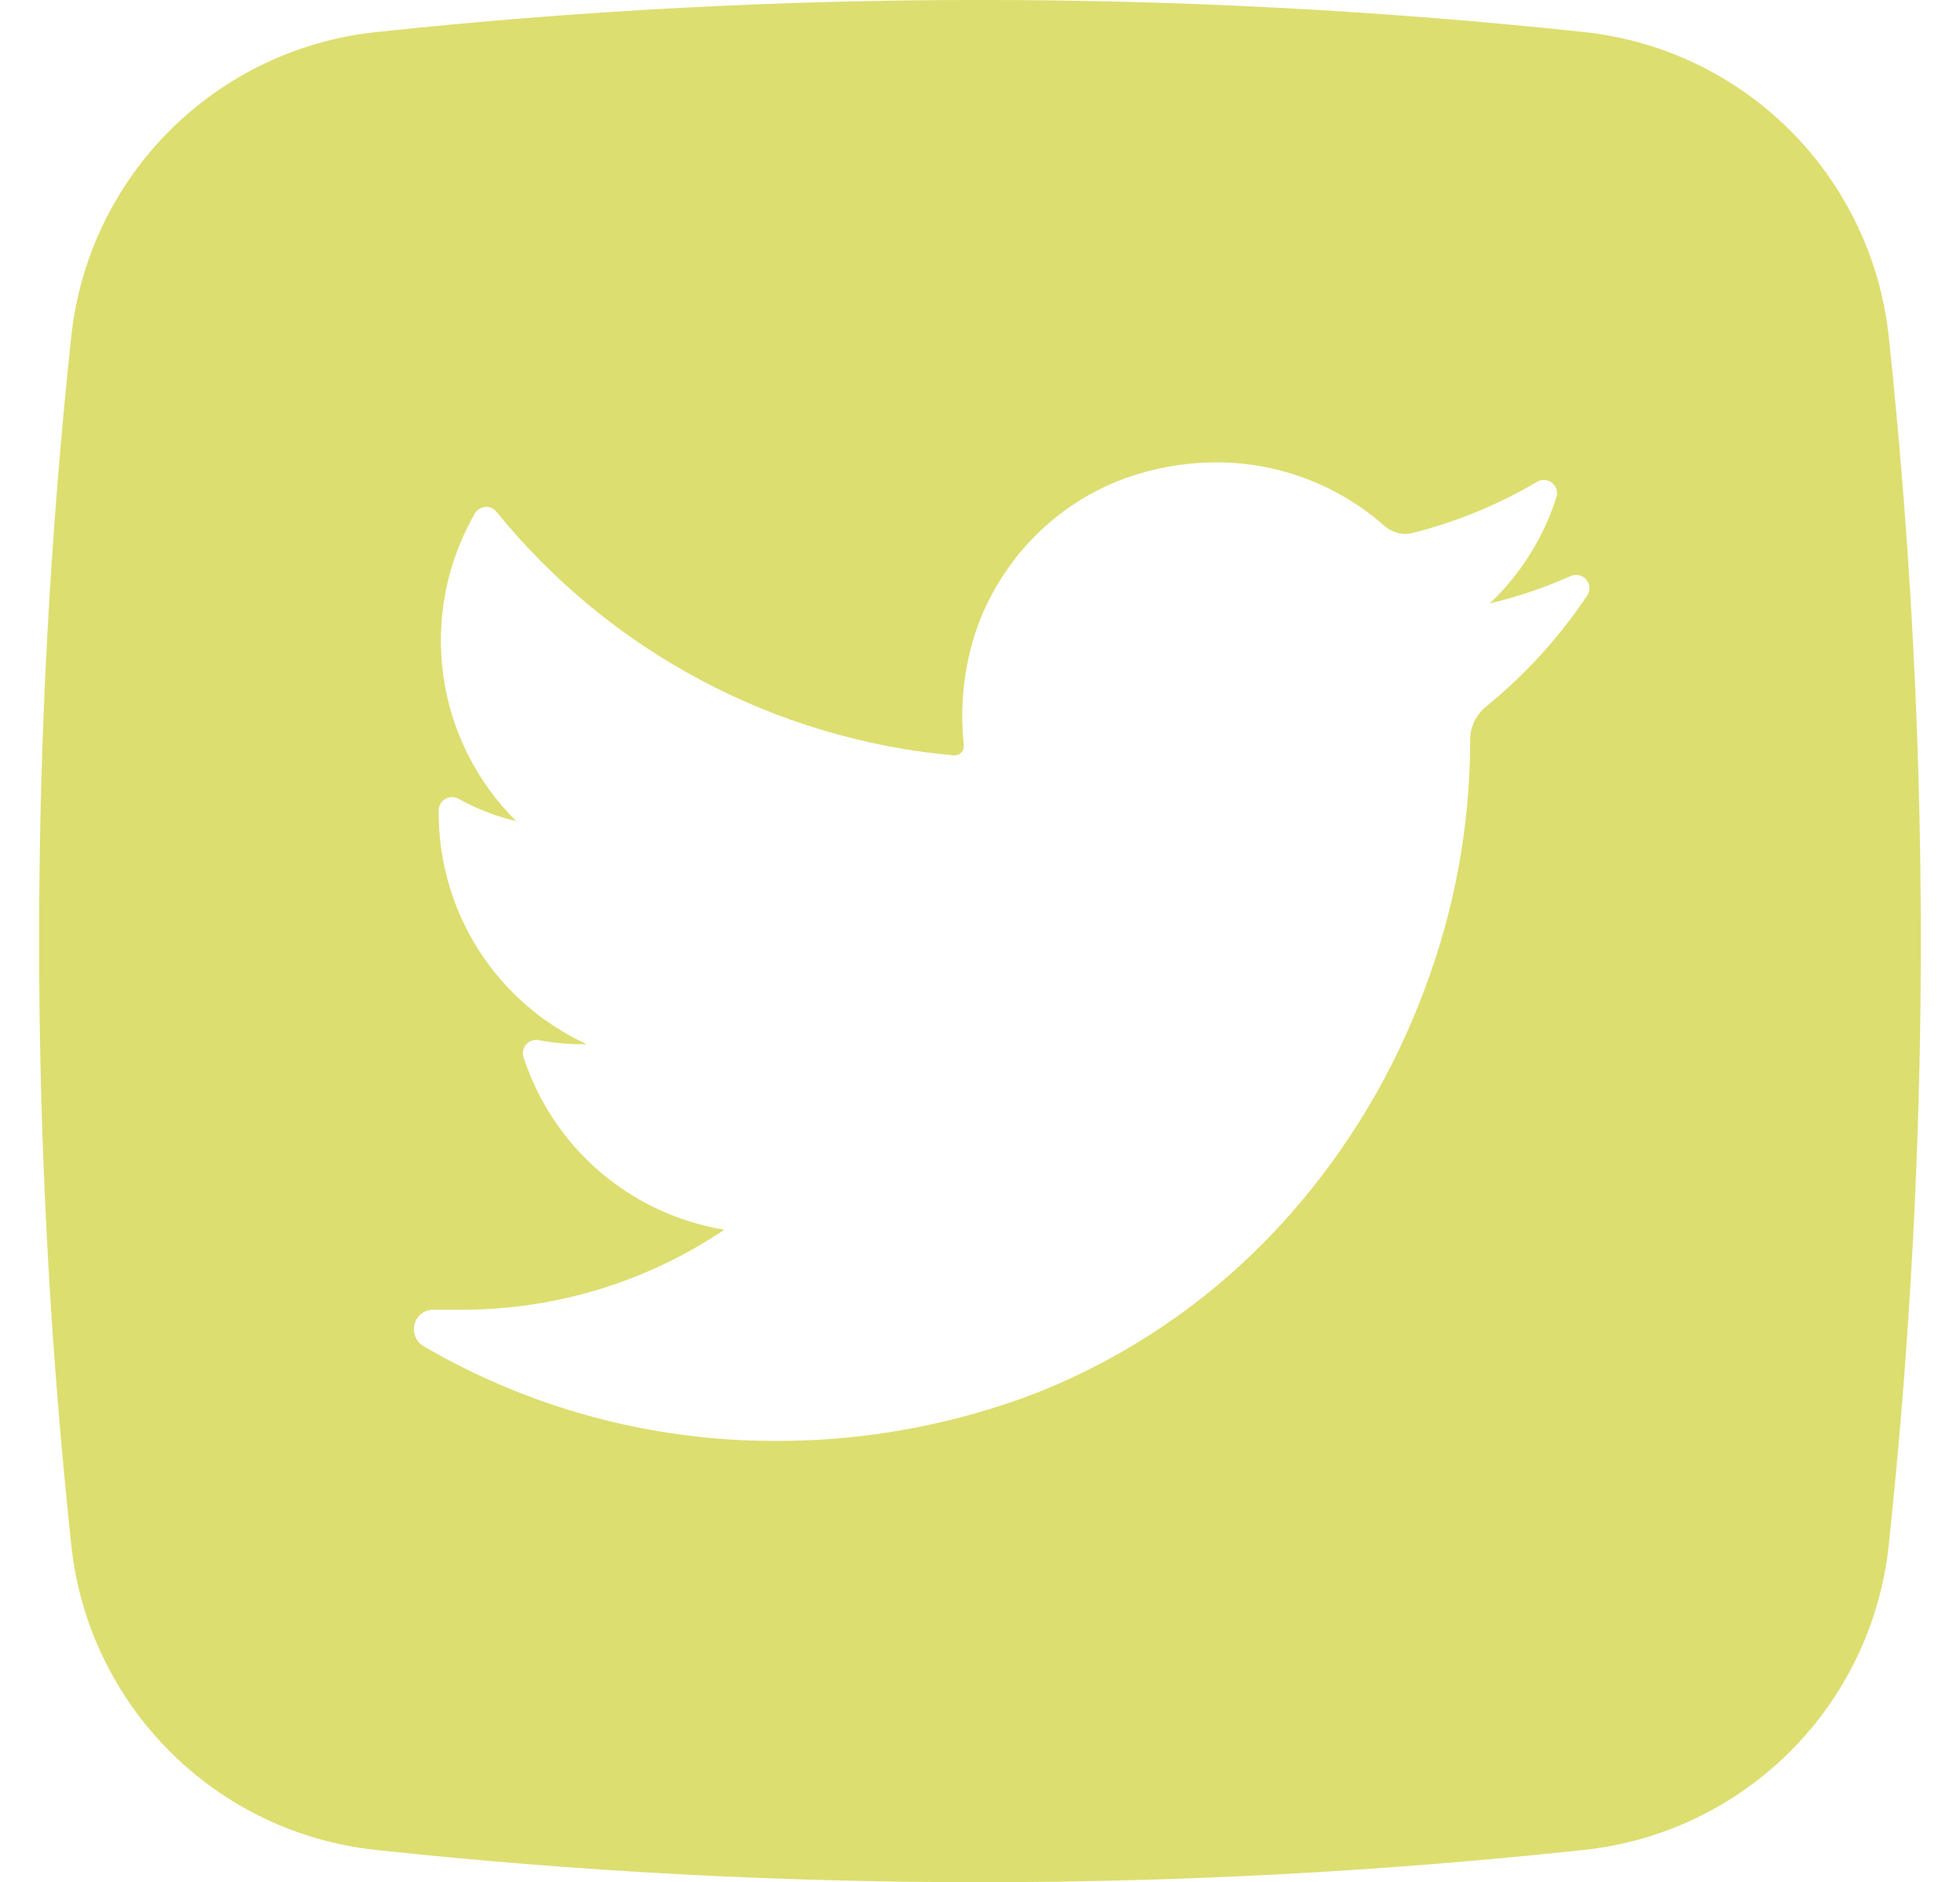 <svg width="25" height="24" viewBox="0 0 25 24" fill="none" xmlns="http://www.w3.org/2000/svg">
<g clip-path="url(#clip0_105_1178)">
<path d="M24.091 4.291C23.984 3.298 23.541 2.371 22.834 1.664C22.128 0.958 21.201 0.515 20.207 0.409C15.085 -0.137 9.92 -0.137 4.798 0.409C3.803 0.514 2.875 0.956 2.167 1.663C1.459 2.369 1.015 3.297 0.909 4.291C0.362 9.413 0.362 14.579 0.909 19.701C1.013 20.695 1.456 21.624 2.163 22.332C2.869 23.041 3.798 23.485 4.792 23.591C9.914 24.14 15.08 24.14 20.202 23.591C21.197 23.486 22.125 23.043 22.833 22.336C23.541 21.629 23.985 20.701 24.091 19.706C24.637 14.582 24.637 9.415 24.091 4.291ZM20.244 7.595C19.888 8.128 19.454 8.604 18.958 9.008C18.893 9.059 18.842 9.125 18.806 9.199C18.77 9.273 18.752 9.354 18.752 9.436V9.487C18.746 10.556 18.549 11.615 18.171 12.615C17.781 13.666 17.202 14.637 16.462 15.479C15.688 16.361 14.739 17.072 13.675 17.568C13.382 17.704 13.08 17.823 12.773 17.922C11.833 18.228 10.851 18.381 9.862 18.375C8.298 18.373 6.761 17.958 5.409 17.171C5.36 17.144 5.322 17.101 5.3 17.05C5.278 16.998 5.274 16.941 5.287 16.887C5.301 16.834 5.332 16.787 5.376 16.753C5.42 16.719 5.474 16.701 5.529 16.702H5.902C7.091 16.701 8.253 16.346 9.239 15.682C8.652 15.585 8.102 15.329 7.651 14.942C7.199 14.554 6.863 14.05 6.678 13.484C6.669 13.456 6.667 13.426 6.673 13.397C6.679 13.368 6.692 13.341 6.712 13.319C6.731 13.297 6.756 13.28 6.784 13.27C6.812 13.261 6.842 13.258 6.871 13.264C7.05 13.298 7.233 13.316 7.416 13.316H7.484C6.915 13.054 6.433 12.633 6.098 12.104C5.763 11.574 5.589 10.959 5.596 10.332C5.596 10.303 5.604 10.274 5.619 10.249C5.634 10.224 5.655 10.203 5.681 10.188C5.706 10.174 5.735 10.166 5.764 10.165C5.793 10.165 5.822 10.172 5.848 10.186C6.079 10.315 6.327 10.411 6.584 10.471C6.075 9.967 5.747 9.308 5.652 8.598C5.557 7.888 5.7 7.166 6.059 6.545C6.073 6.523 6.092 6.503 6.115 6.489C6.138 6.475 6.164 6.467 6.19 6.465C6.217 6.463 6.244 6.467 6.269 6.478C6.293 6.488 6.315 6.504 6.332 6.525C7.047 7.407 7.931 8.137 8.933 8.67C9.935 9.204 11.034 9.532 12.164 9.633H12.177C12.193 9.633 12.21 9.629 12.225 9.622C12.241 9.615 12.254 9.604 12.265 9.592C12.276 9.58 12.284 9.565 12.289 9.55C12.294 9.534 12.296 9.518 12.294 9.502C12.252 9.106 12.277 8.705 12.37 8.318C12.451 7.979 12.59 7.656 12.779 7.364C13.177 6.739 13.783 6.274 14.489 6.053C14.821 5.95 15.166 5.897 15.513 5.896C16.301 5.895 17.062 6.182 17.653 6.702C17.728 6.769 17.825 6.807 17.926 6.809C17.959 6.808 17.992 6.804 18.024 6.795C18.579 6.655 19.111 6.436 19.604 6.145C19.634 6.127 19.668 6.119 19.702 6.121C19.736 6.123 19.769 6.136 19.796 6.157C19.823 6.178 19.843 6.207 19.853 6.24C19.863 6.273 19.863 6.308 19.852 6.341C19.688 6.857 19.395 7.323 19.002 7.695C19.356 7.611 19.702 7.494 20.035 7.346C20.069 7.331 20.106 7.327 20.142 7.336C20.178 7.344 20.21 7.364 20.234 7.392C20.257 7.42 20.271 7.455 20.273 7.492C20.275 7.529 20.265 7.565 20.244 7.595Z" fill="#DDDE70"/>
</g>
<defs>
<clipPath id="clip0_105_1178">
<rect width="24" height="24" fill="white" transform="translate(0.5)"/>
</clipPath>
</defs>
</svg>
